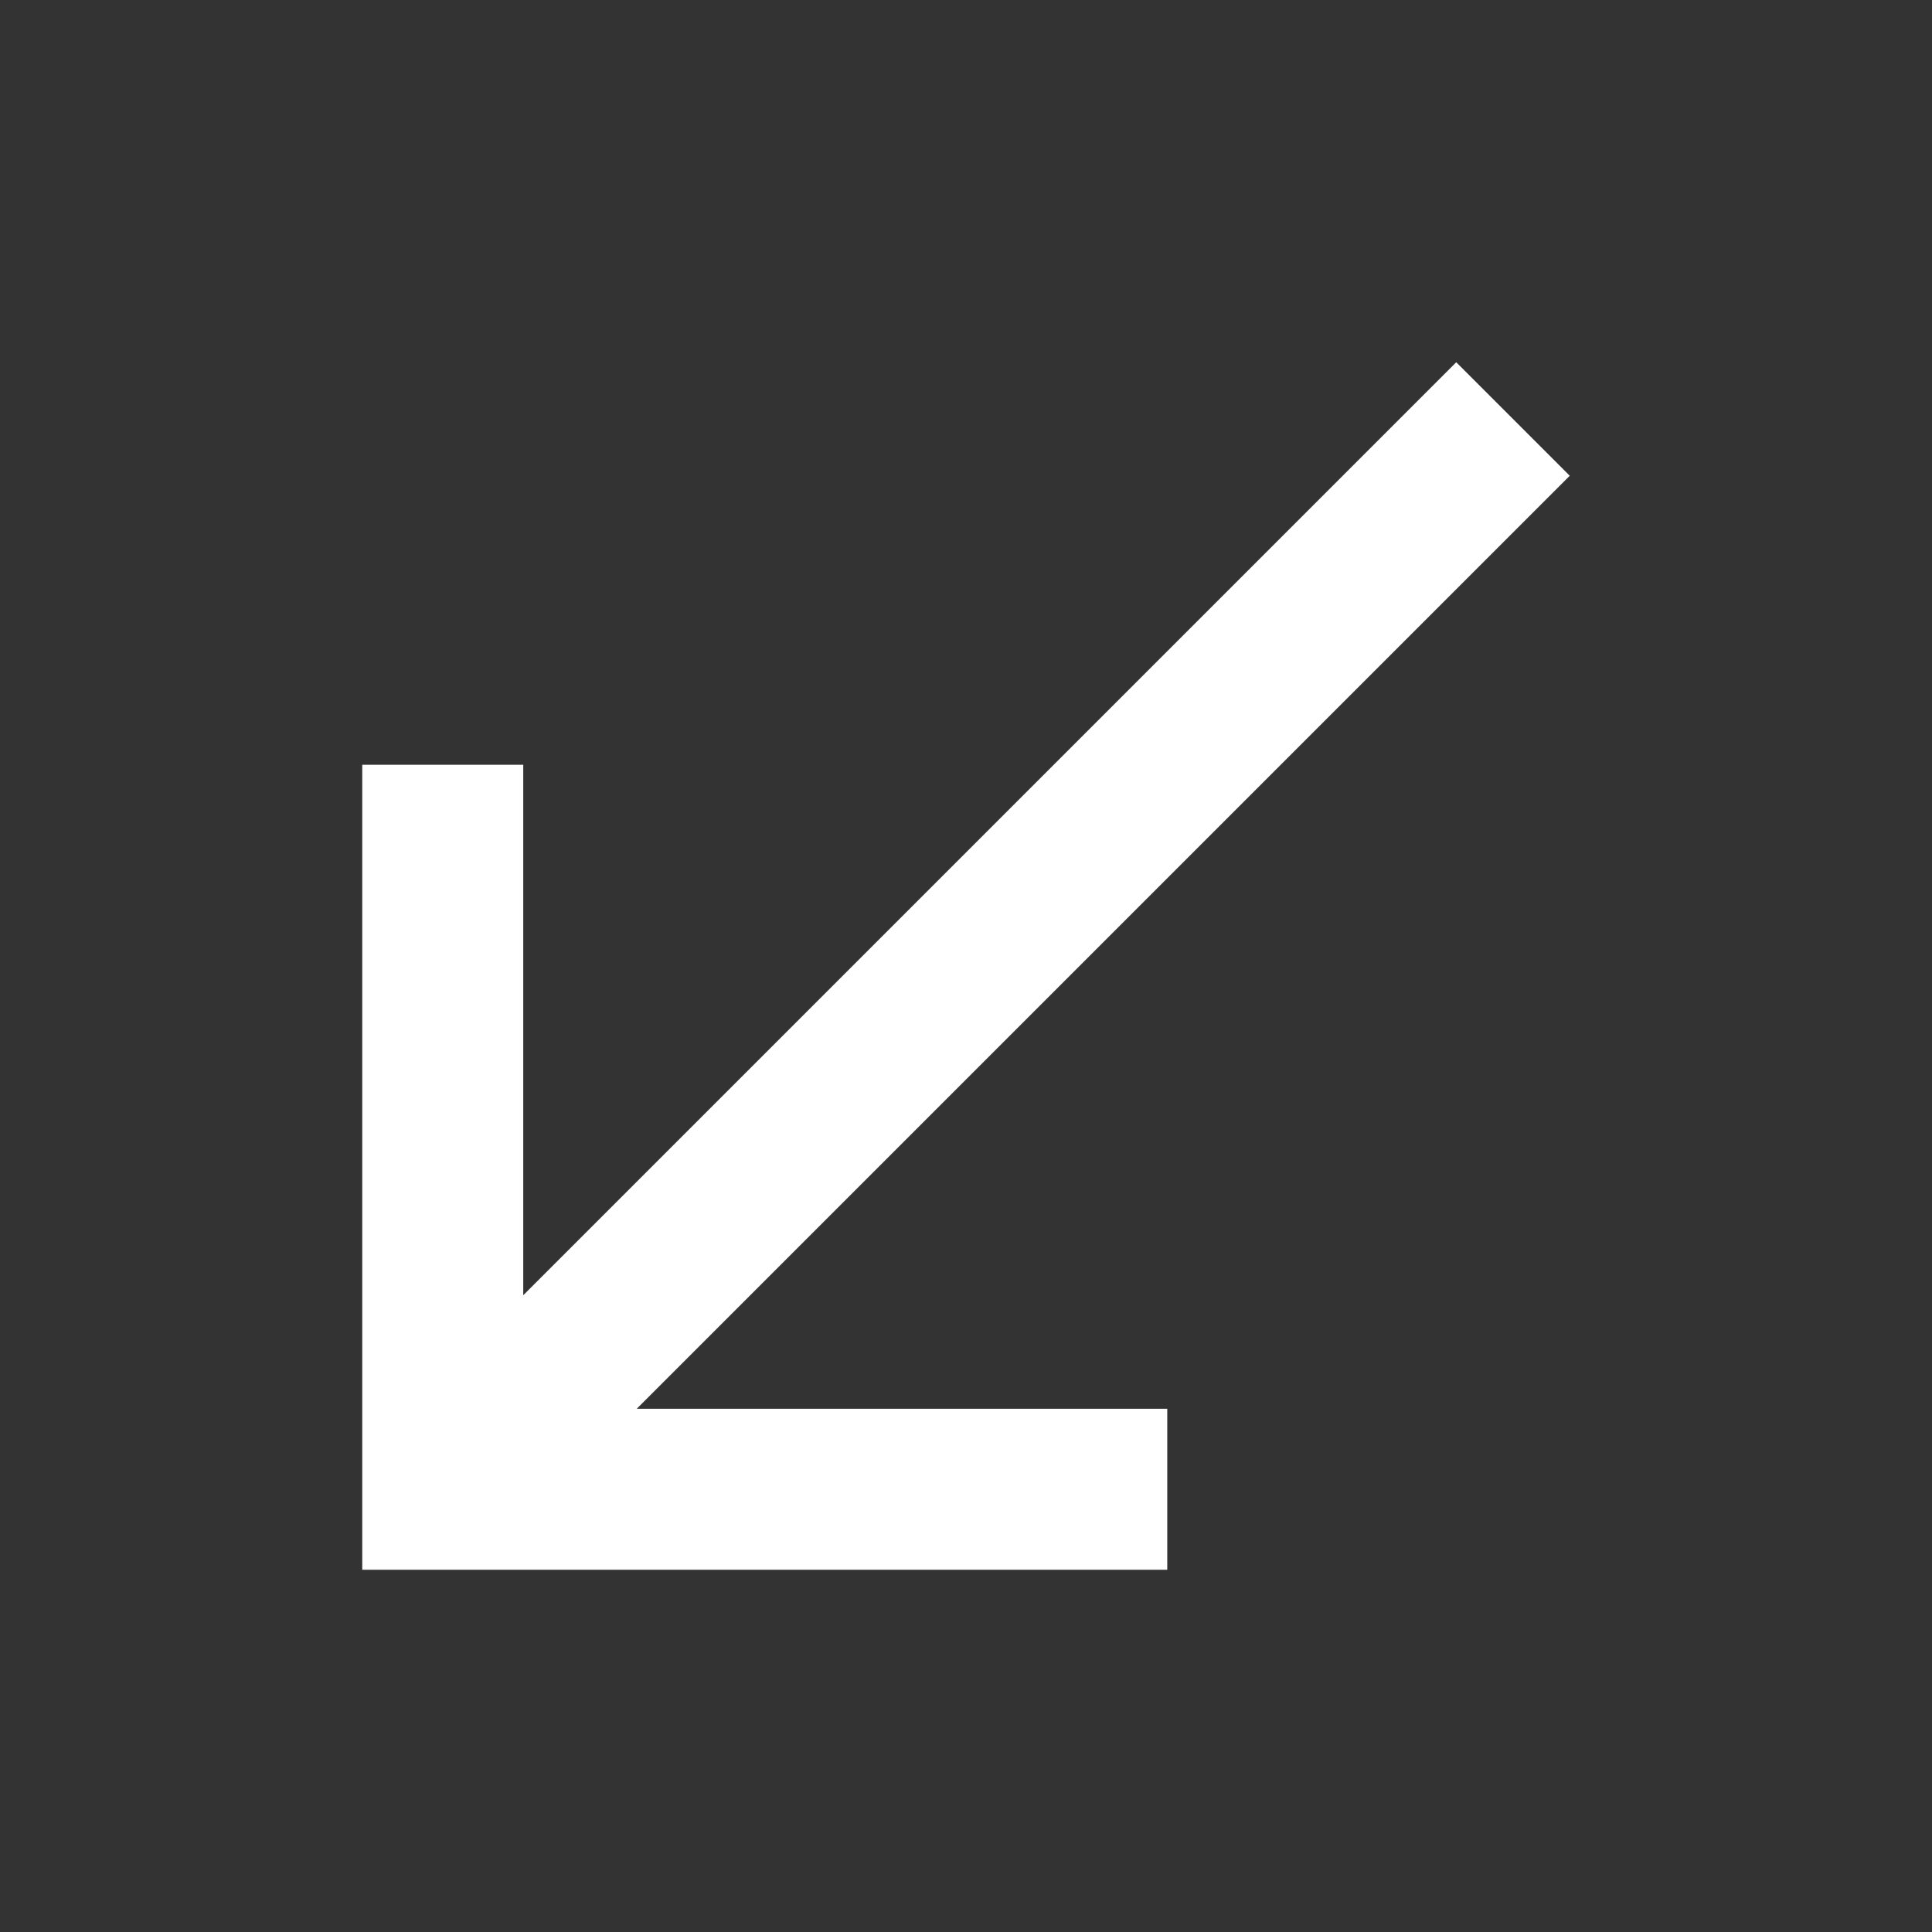 <svg width="24" height="24" viewBox="0 0 24 24" fill="none" xmlns="http://www.w3.org/2000/svg">
<rect x="0" y="0" width="24" height="24" fill="#333333" stroke="none"/>
<path d="M19.5 5.91L18.09 4.5L6.5 16.09V9.5H4.5V19.5H14.5V17.5H7.91L19.5 5.91Z" fill="white"/>
</svg>

